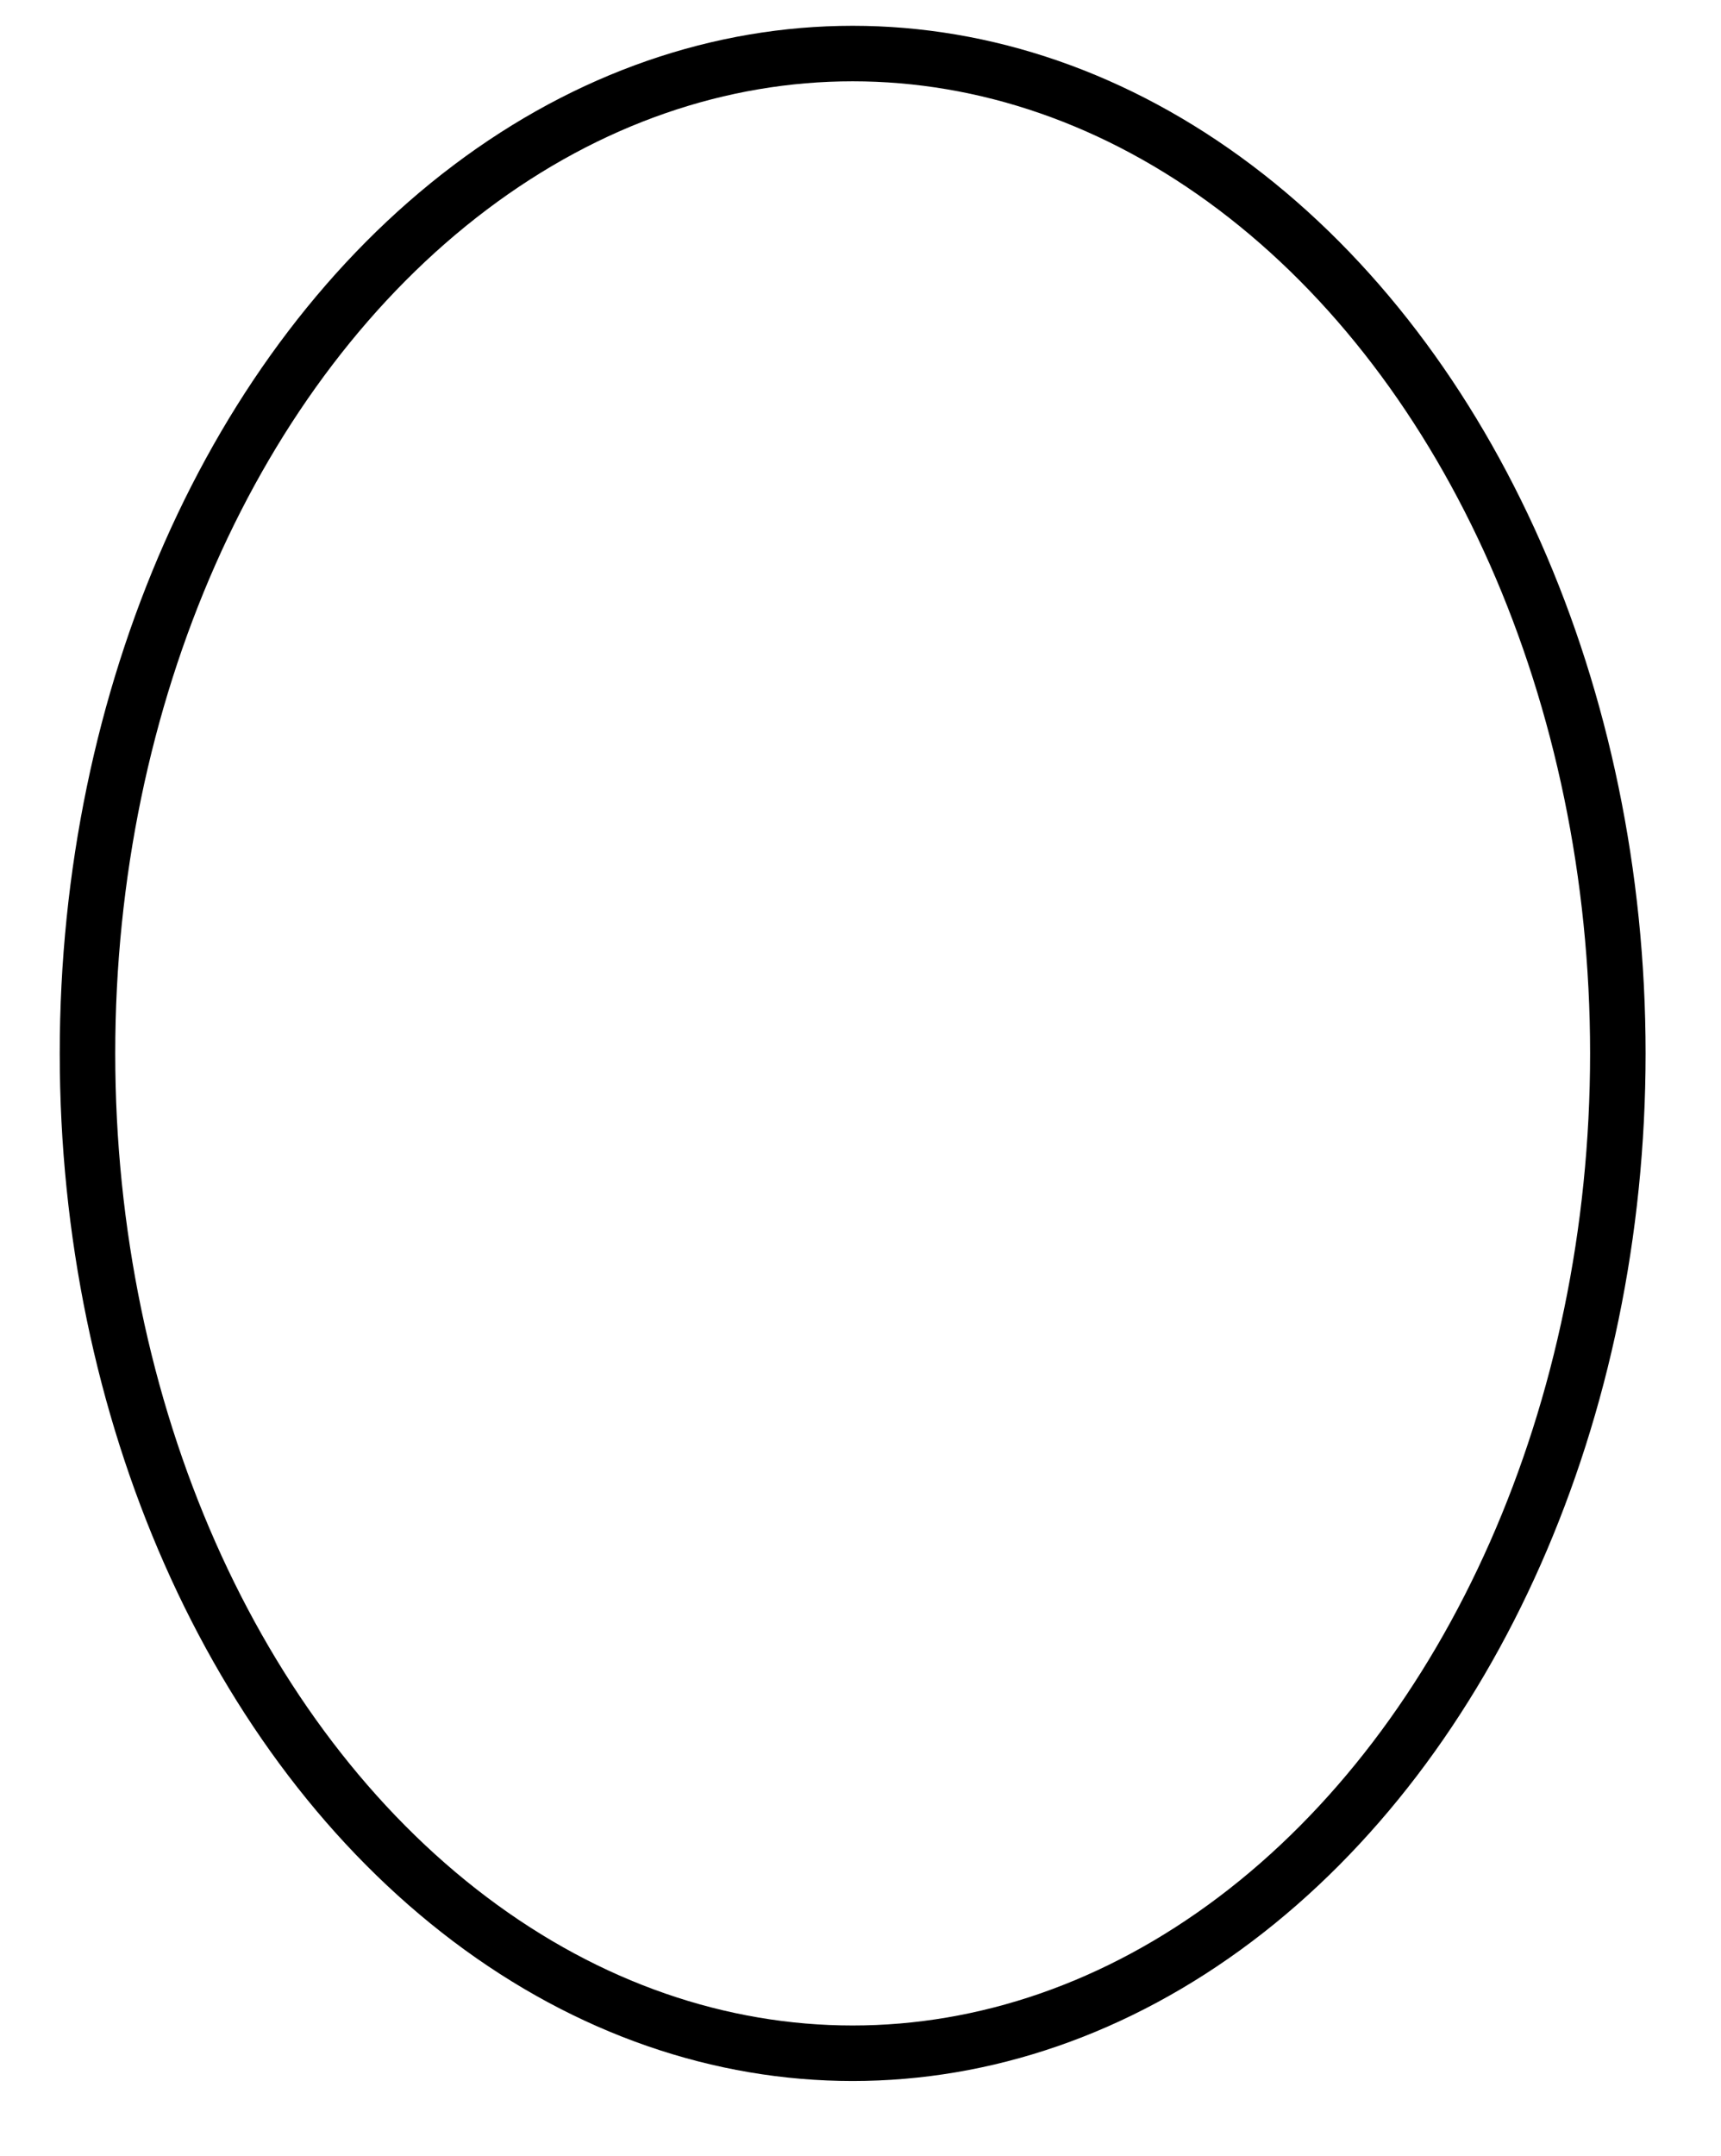<svg xmlns="http://www.w3.org/2000/svg" viewBox="0 0 26.36 33.01"><defs><style>.cls-1,.cls-2{fill:none;}.cls-1{stroke:#000;stroke-miterlimit:10;stroke-width:0.85px;}</style></defs><g id="Layer_2" data-name="Layer 2"><g id="Calque_1" data-name="Calque 1"><ellipse class="cls-1" cx="13.06" cy="16.13" rx="11.72" ry="15.31"/><rect class="cls-2" width="26.36" height="33.01"/></g></g></svg>